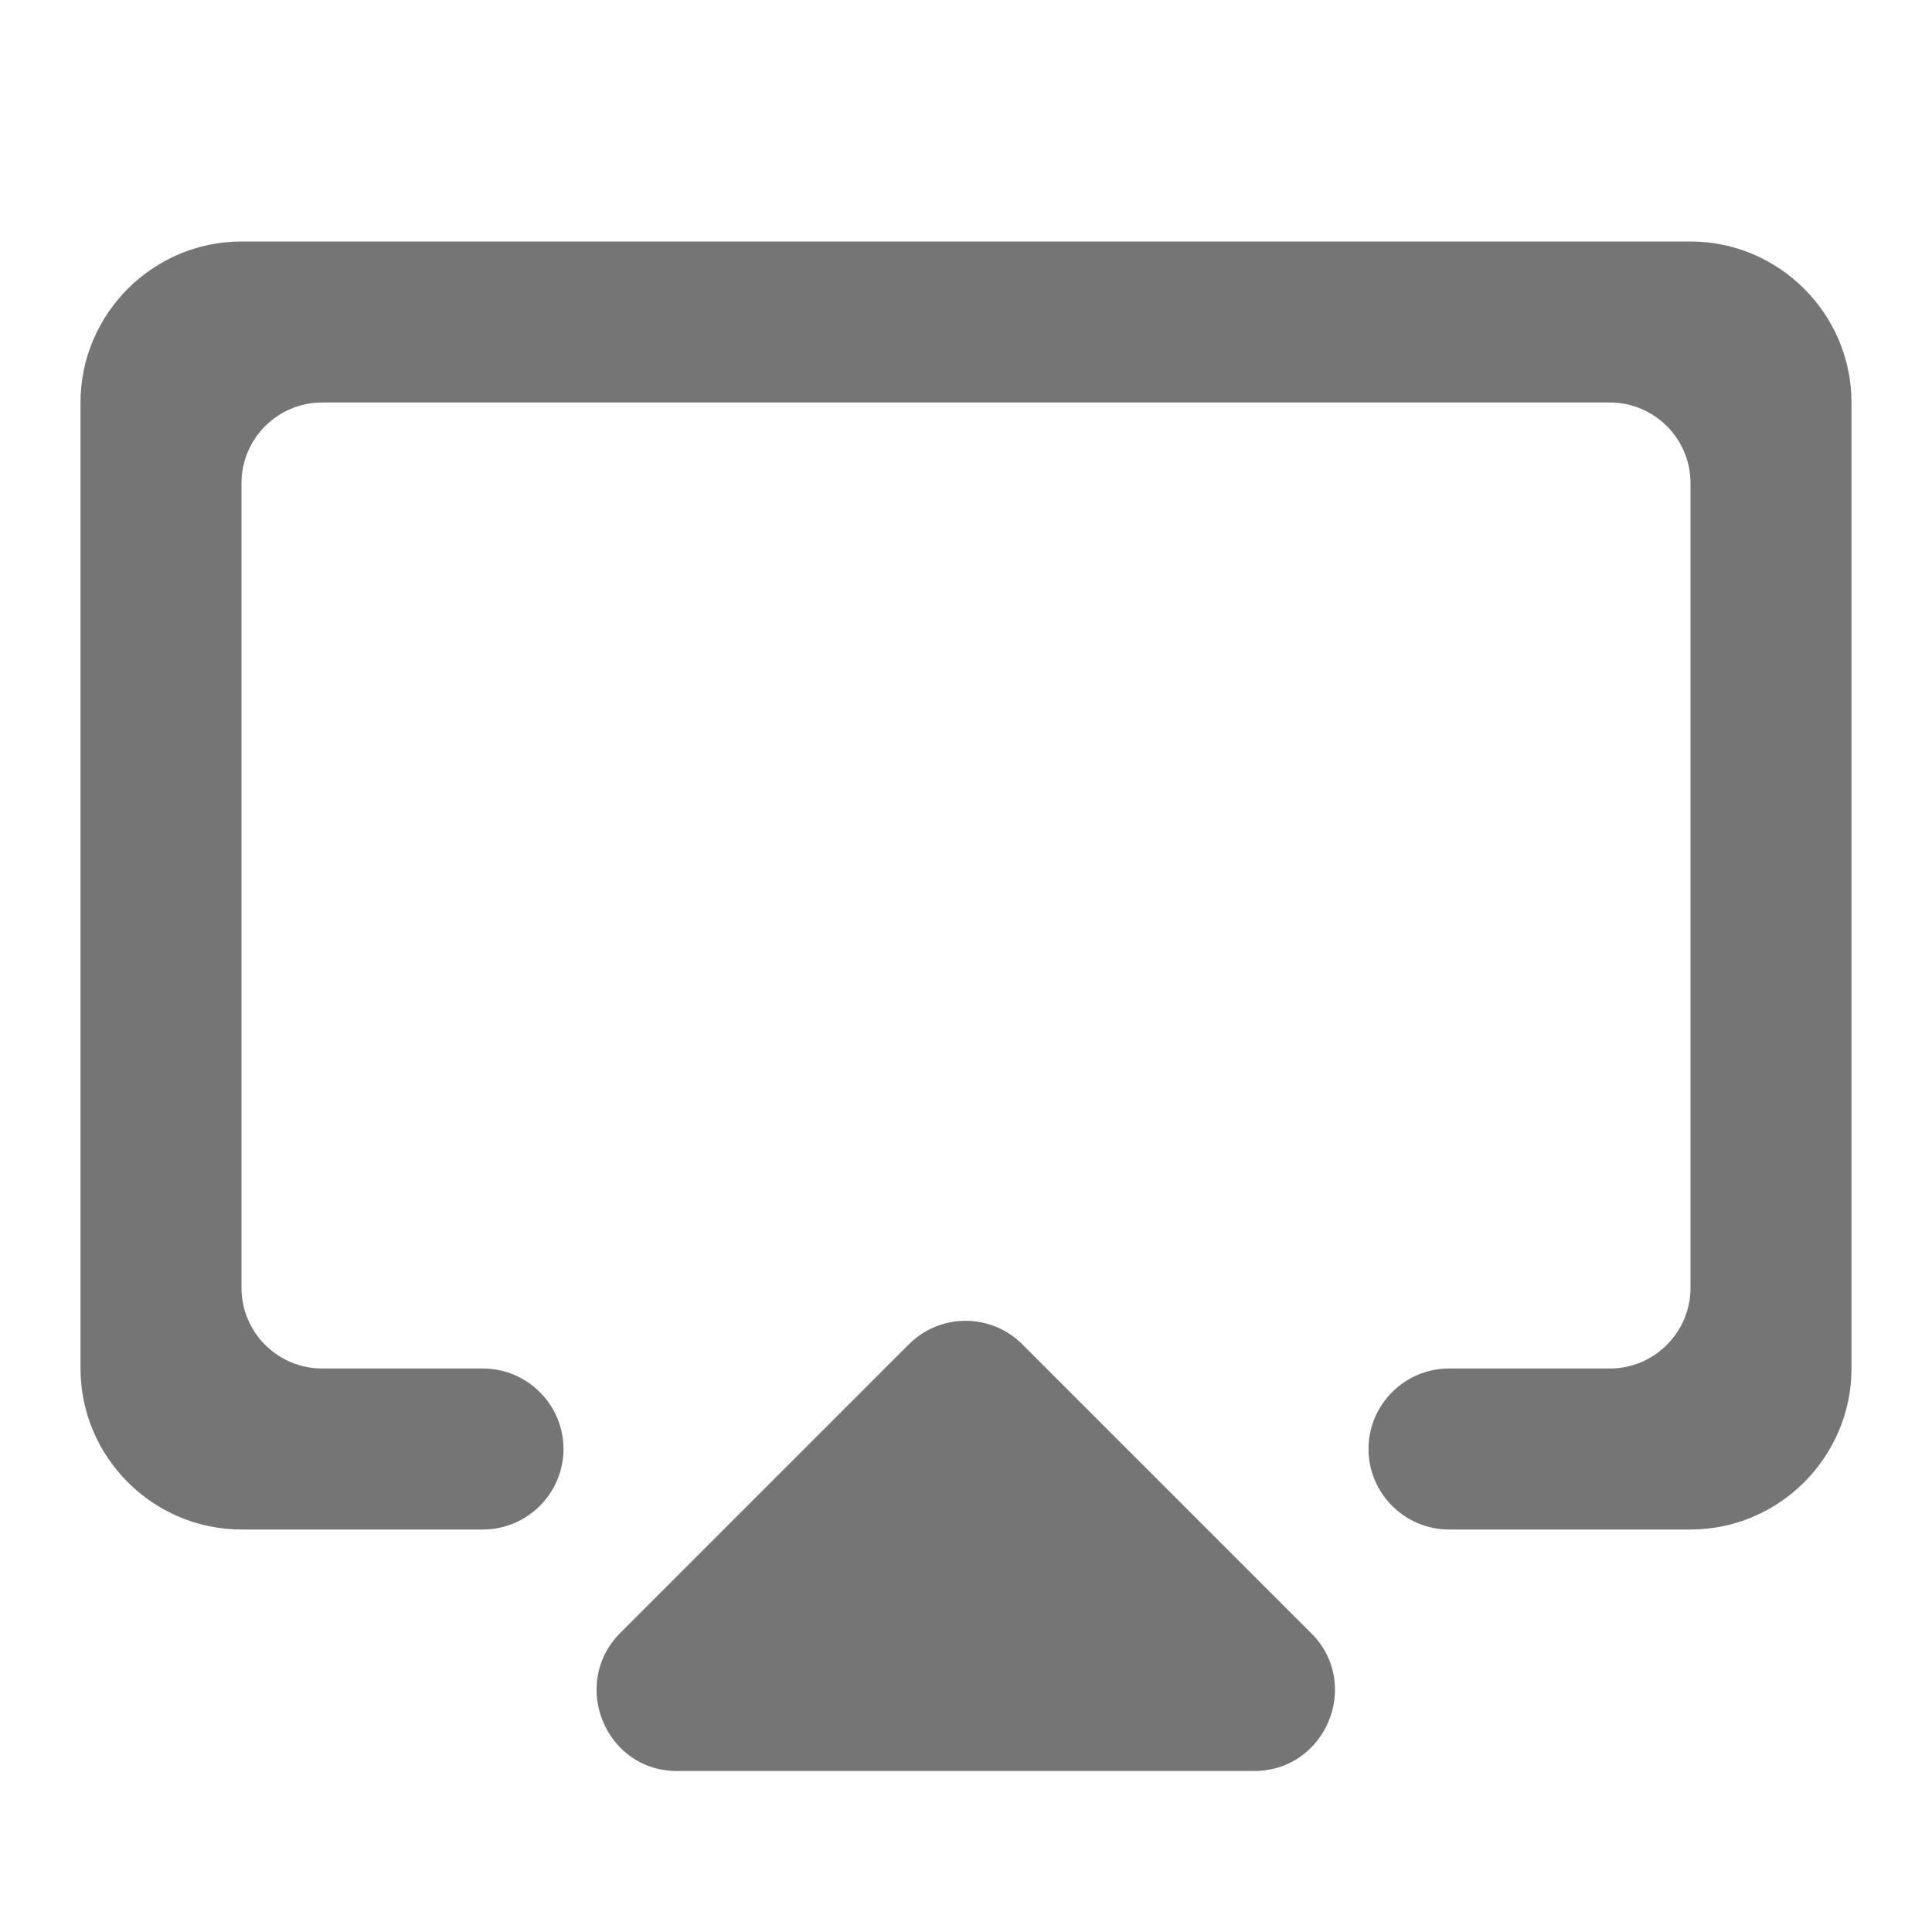 <svg width="24" height="24" viewBox="0 0 24 24" fill="none" xmlns="http://www.w3.org/2000/svg">
<path d="M8.41 22H15.58C16.47 22 16.92 20.92 16.29 20.29L12.7 16.7C12.31 16.31 11.68 16.31 11.29 16.7L7.7 20.29C7.08 20.92 7.52 22 8.41 22ZM21 3H3C1.9 3 1 3.9 1 5V17C1 18.1 1.9 19 3 19H6C6.55 19 7 18.55 7 18C7 17.45 6.55 17 6 17H4C3.45 17 3 16.55 3 16V6C3 5.45 3.45 5 4 5H20C20.55 5 21 5.45 21 6V16C21 16.55 20.55 17 20 17H18C17.45 17 17 17.45 17 18C17 18.55 17.45 19 18 19H21C22.1 19 23 18.1 23 17V5C23 3.9 22.1 3 21 3Z" fill="black" fill-opacity="0.54"/>
</svg>
